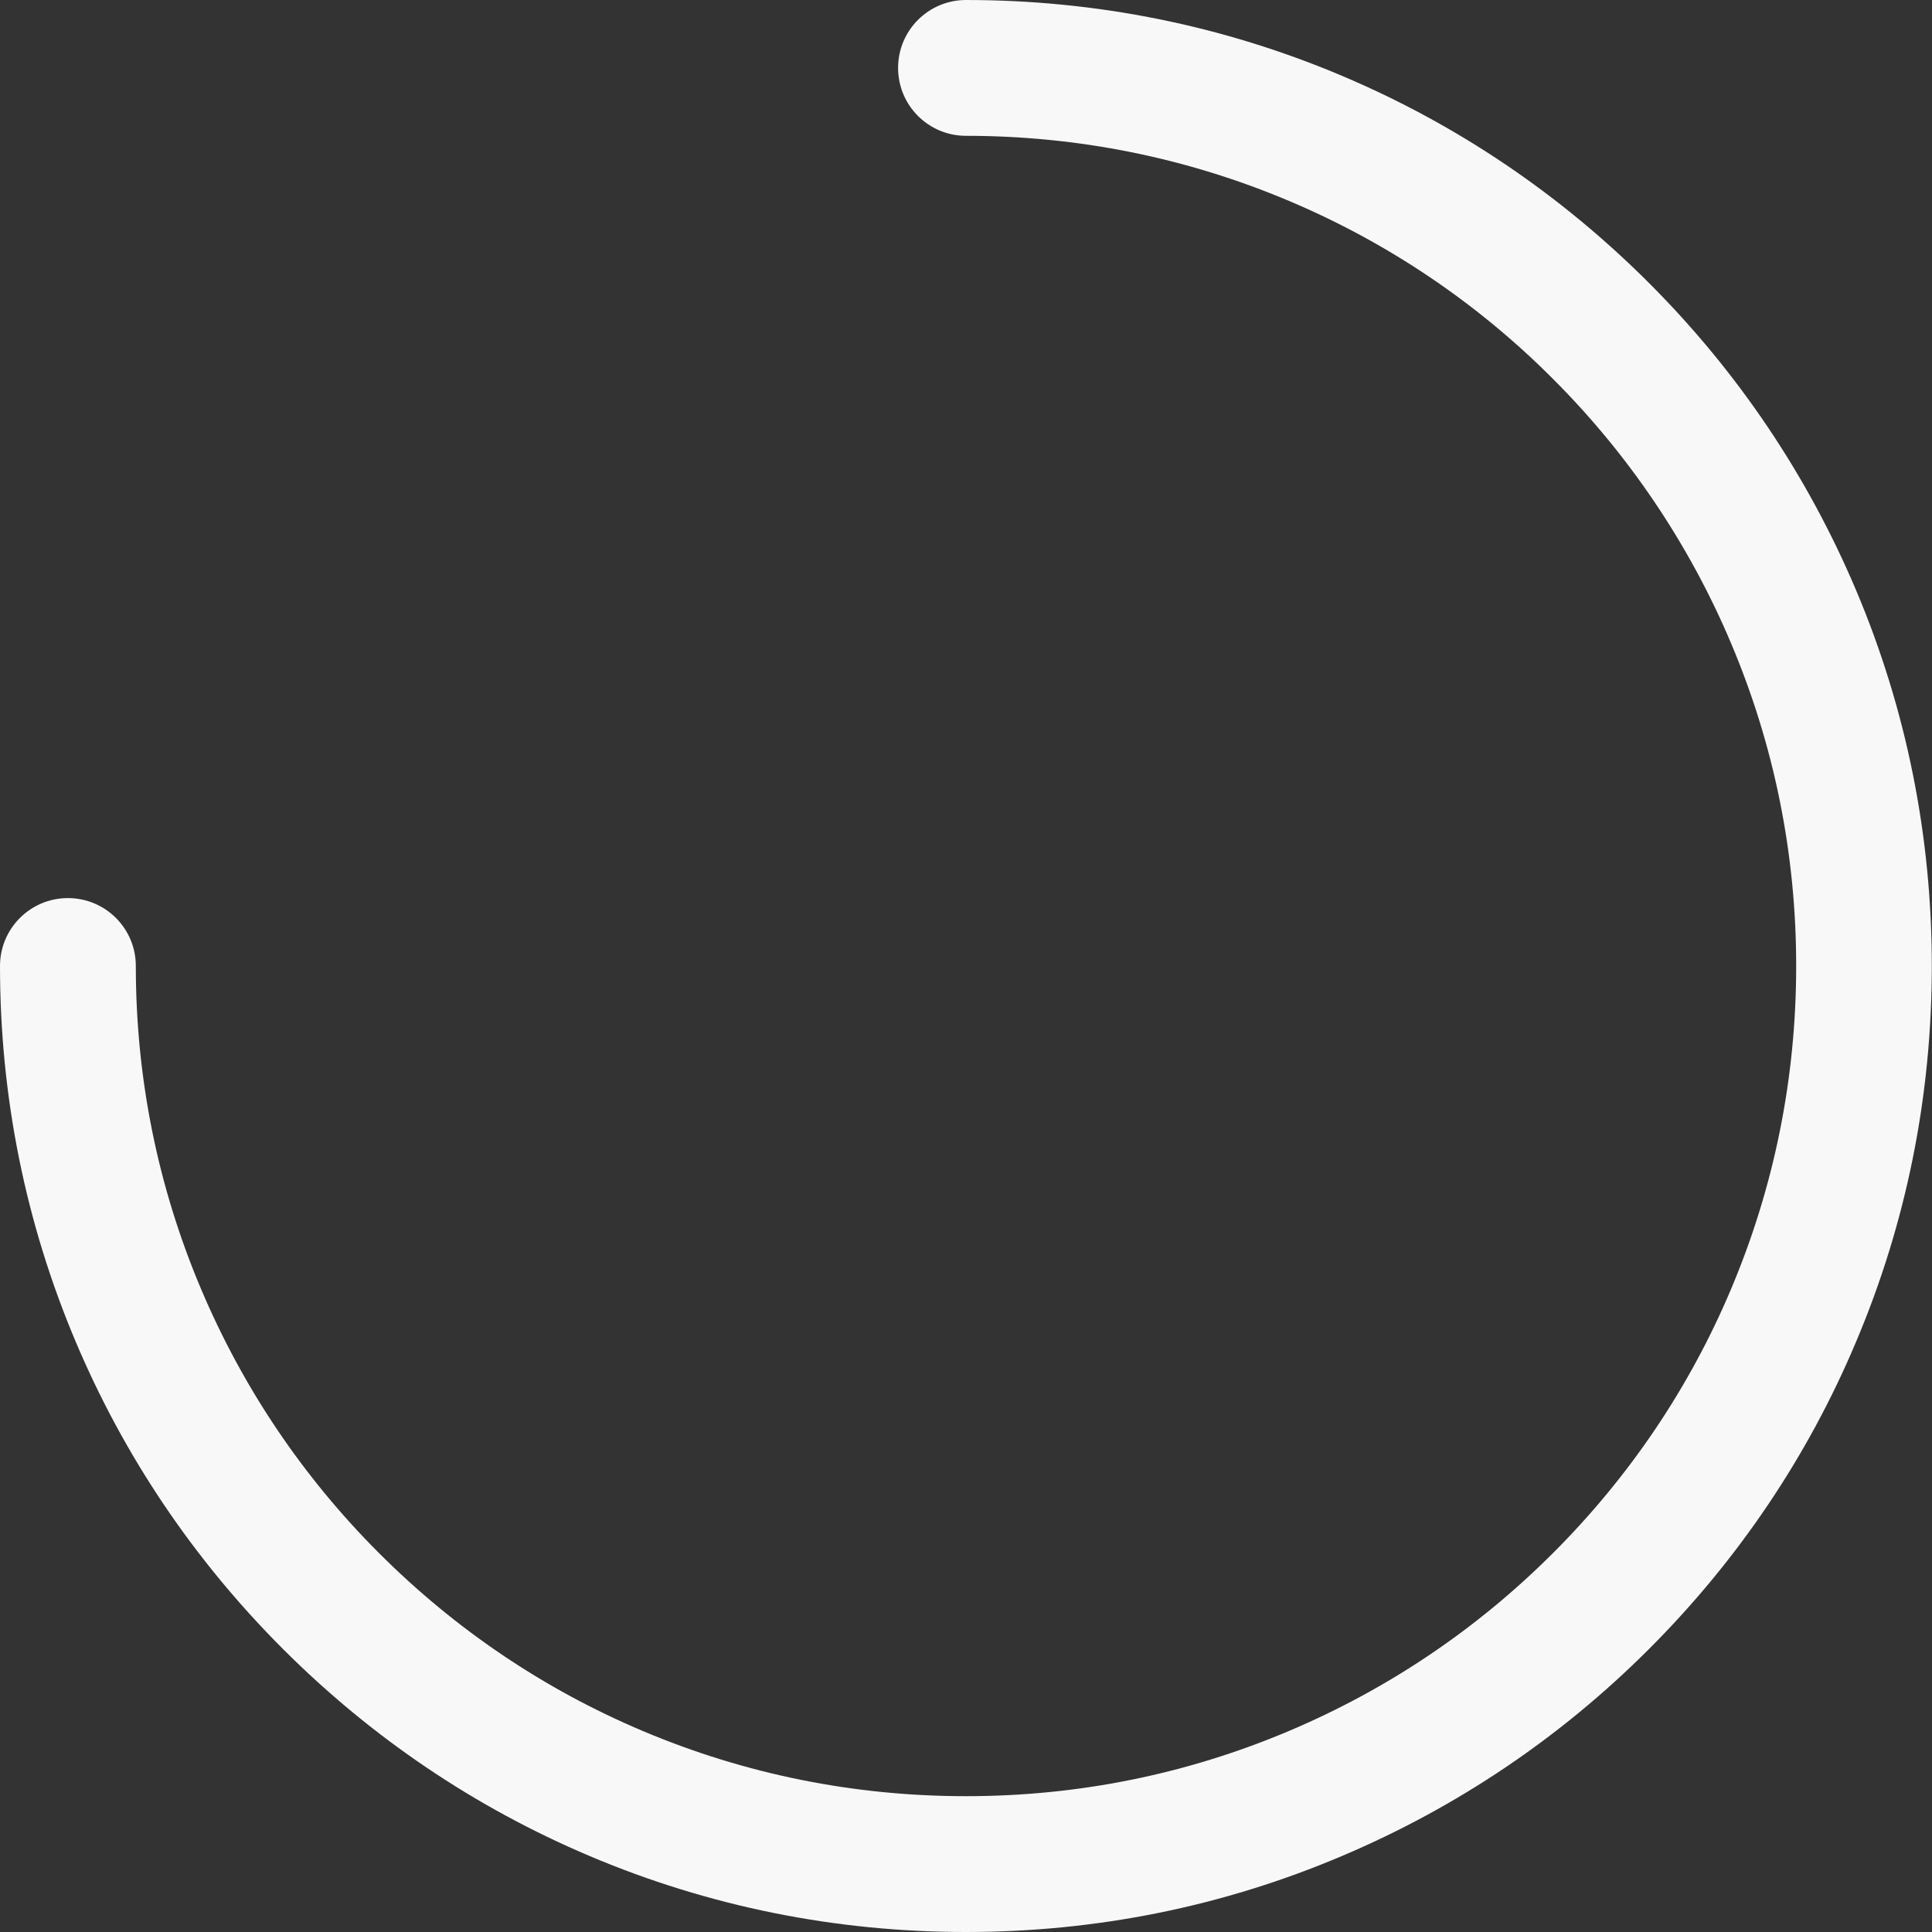<svg width="22" height="22" viewBox="0 0 40 40" fill="none" xmlns="http://www.w3.org/2000/svg">
<rect x="0" y="0" width="40" height="40" fill="#333333" stroke="none"/>
<g clip-path="url(#clip0_602_12)">
<path d="M20 40C17.301 40 14.68 39.473 12.215 38.43C9.832 37.422 7.695 35.977 5.859 34.141C4.023 32.305 2.578 30.168 1.57 27.785C0.527 25.32 0 22.699 0 20C0 19.223 0.629 18.594 1.406 18.594C2.184 18.594 2.812 19.223 2.812 20C2.812 22.32 3.266 24.57 4.164 26.691C5.031 28.738 6.27 30.578 7.848 32.156C9.426 33.734 11.266 34.977 13.312 35.84C15.43 36.734 17.68 37.188 20 37.188C22.32 37.188 24.57 36.734 26.691 35.836C28.738 34.969 30.578 33.73 32.156 32.152C33.734 30.574 34.977 28.734 35.84 26.688C36.734 24.57 37.188 22.32 37.188 20C37.188 17.68 36.734 15.43 35.836 13.309C34.972 11.267 33.721 9.411 32.152 7.844C30.587 6.273 28.731 5.022 26.688 4.16C24.57 3.266 22.32 2.812 20 2.812C19.223 2.812 18.594 2.184 18.594 1.406C18.594 0.629 19.223 0 20 0C22.699 0 25.32 0.527 27.785 1.57C30.168 2.578 32.305 4.023 34.141 5.859C35.977 7.695 37.418 9.836 38.426 12.215C39.469 14.68 39.996 17.301 39.996 20C39.996 22.699 39.469 25.32 38.426 27.785C37.422 30.168 35.977 32.305 34.141 34.141C32.305 35.977 30.164 37.418 27.785 38.426C25.32 39.473 22.699 40 20 40V40Z" fill="#F8F8F8"/>
</g>
<defs>
<clipPath id="clip0_602_12">
<rect width="40" height="40" fill="white"/>
</clipPath>
</defs>
</svg>
